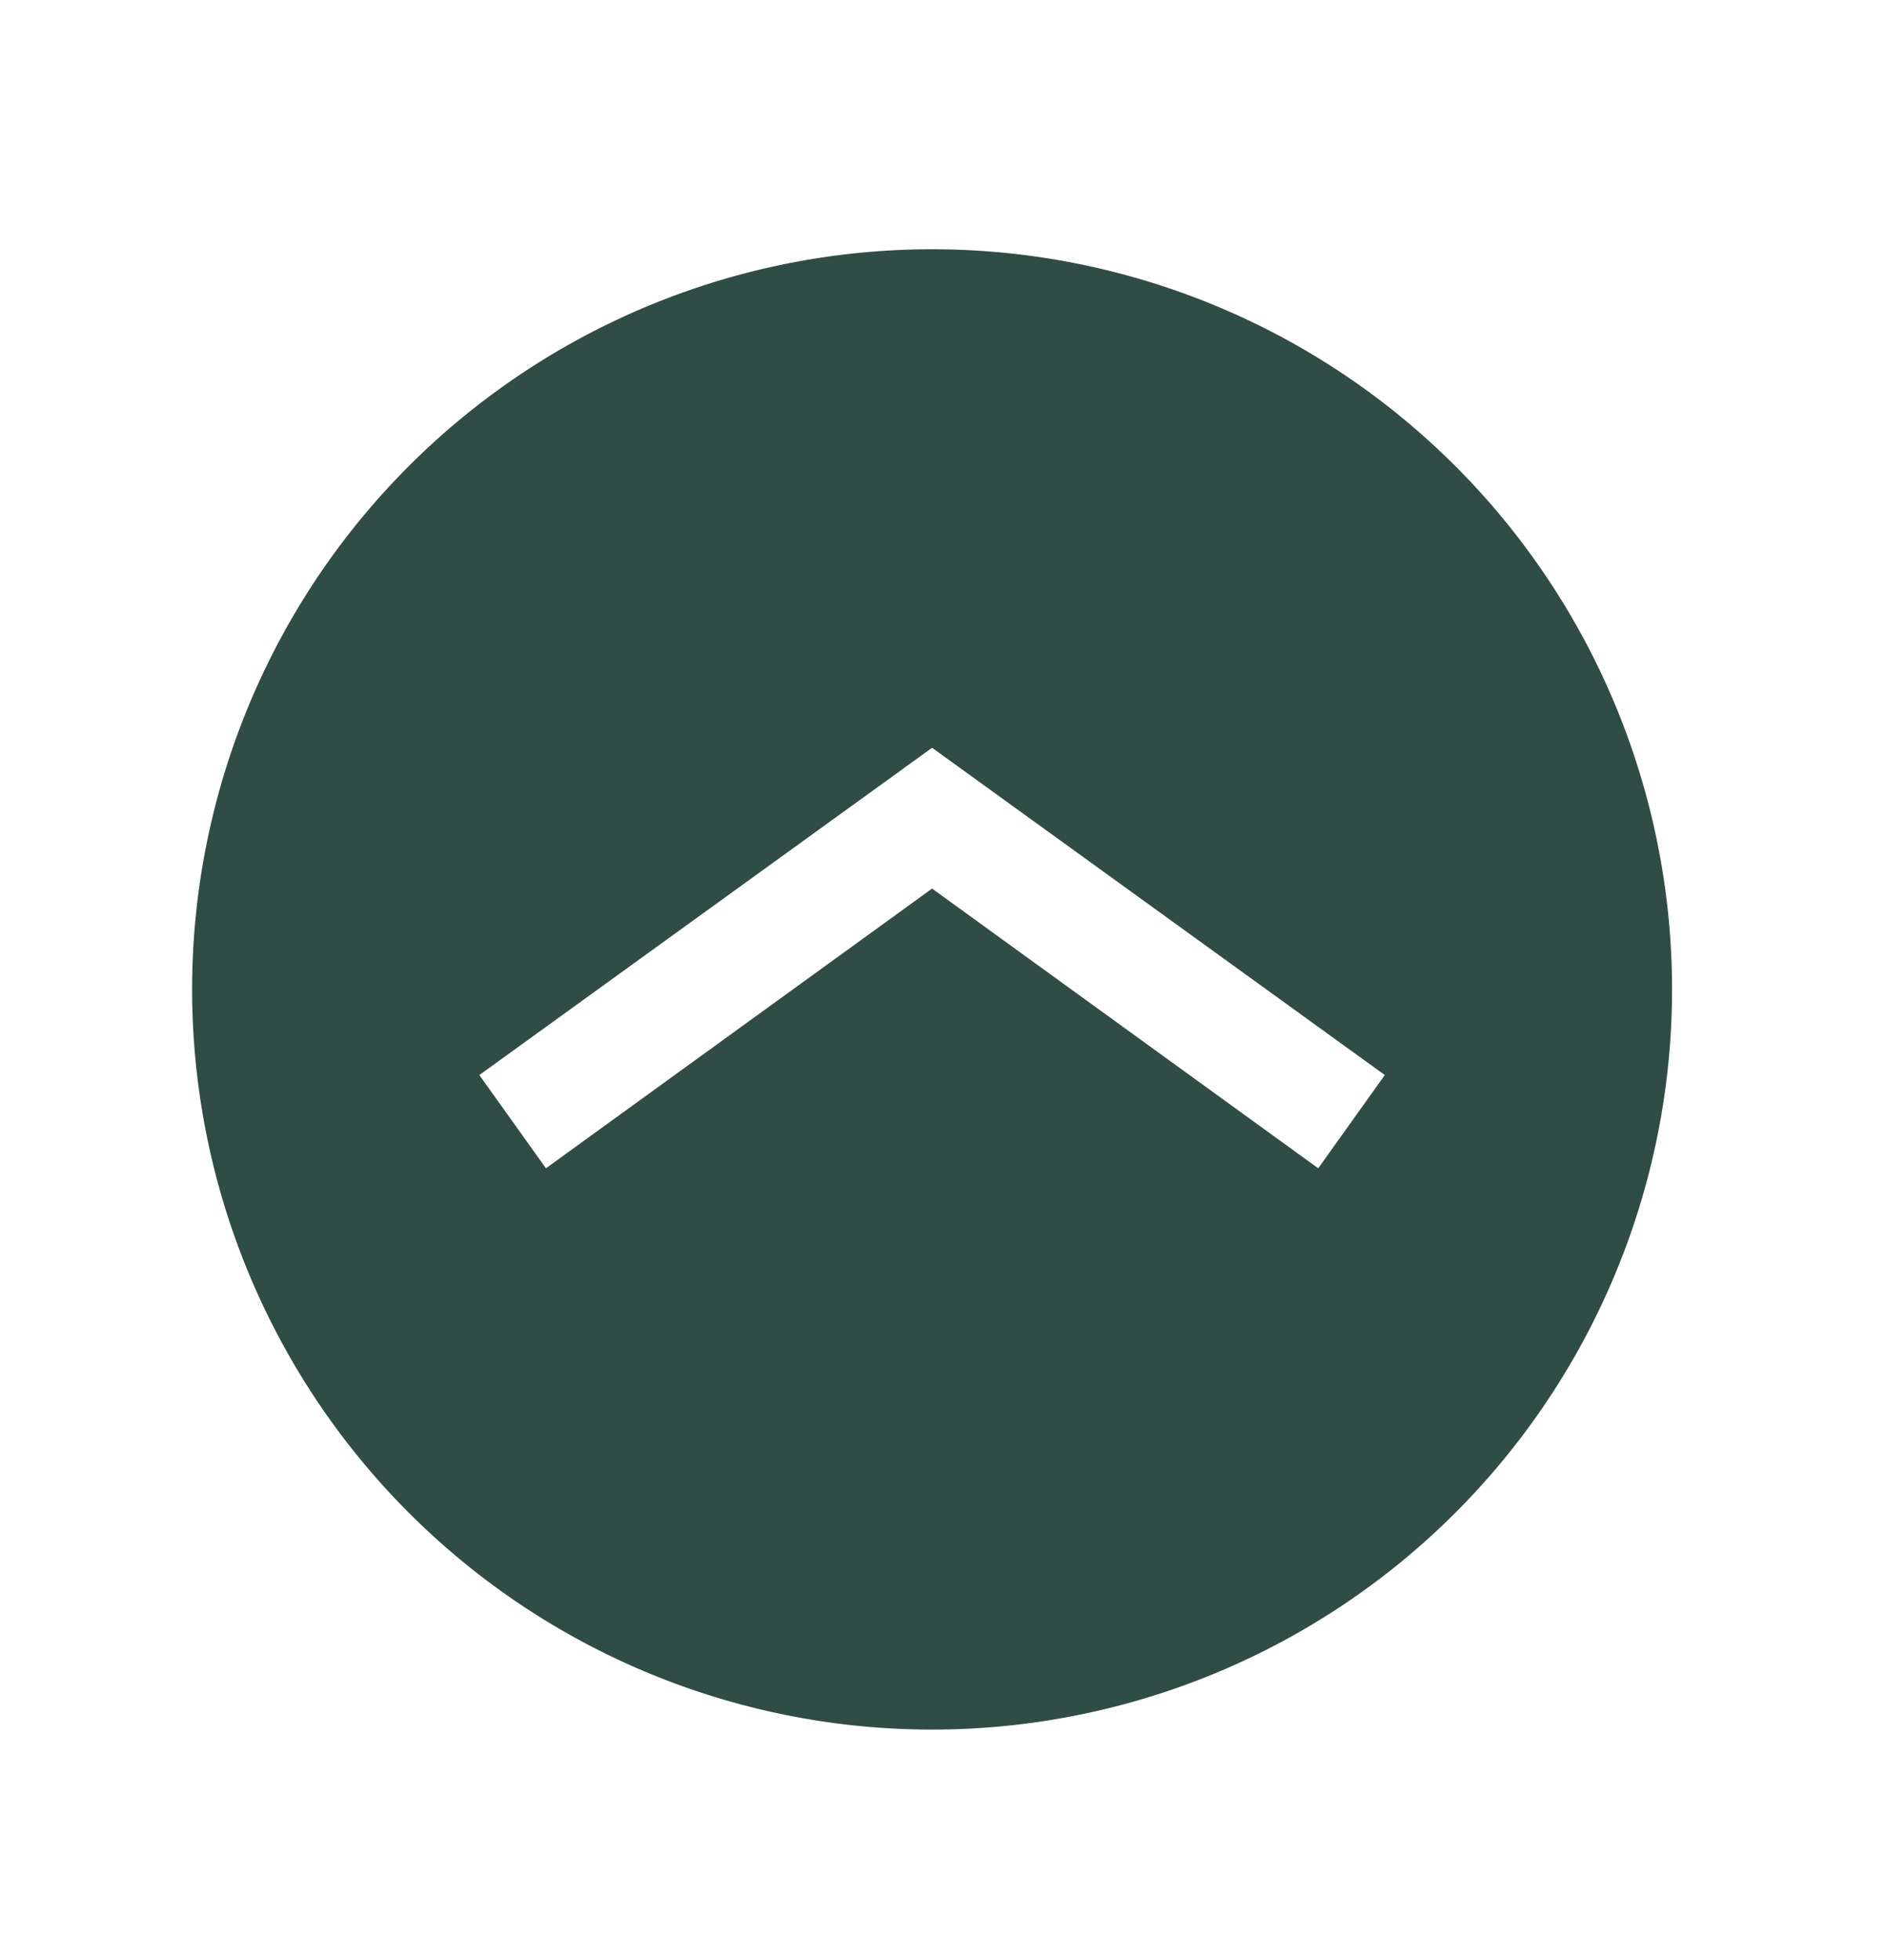 <svg xmlns="http://www.w3.org/2000/svg" width="99.2" height="103" viewBox="0 0 99.2 103"><path fill="#2f4d44" d="M49 13.1A38.9 38.9 0 1 0 87.9 52 38.9 38.9 0 0 0 49 13.1zm20.3 48.3L49 46.7 28.7 61.4l-3.5-4.9L49 39.3l23.8 17.2z"/></svg>